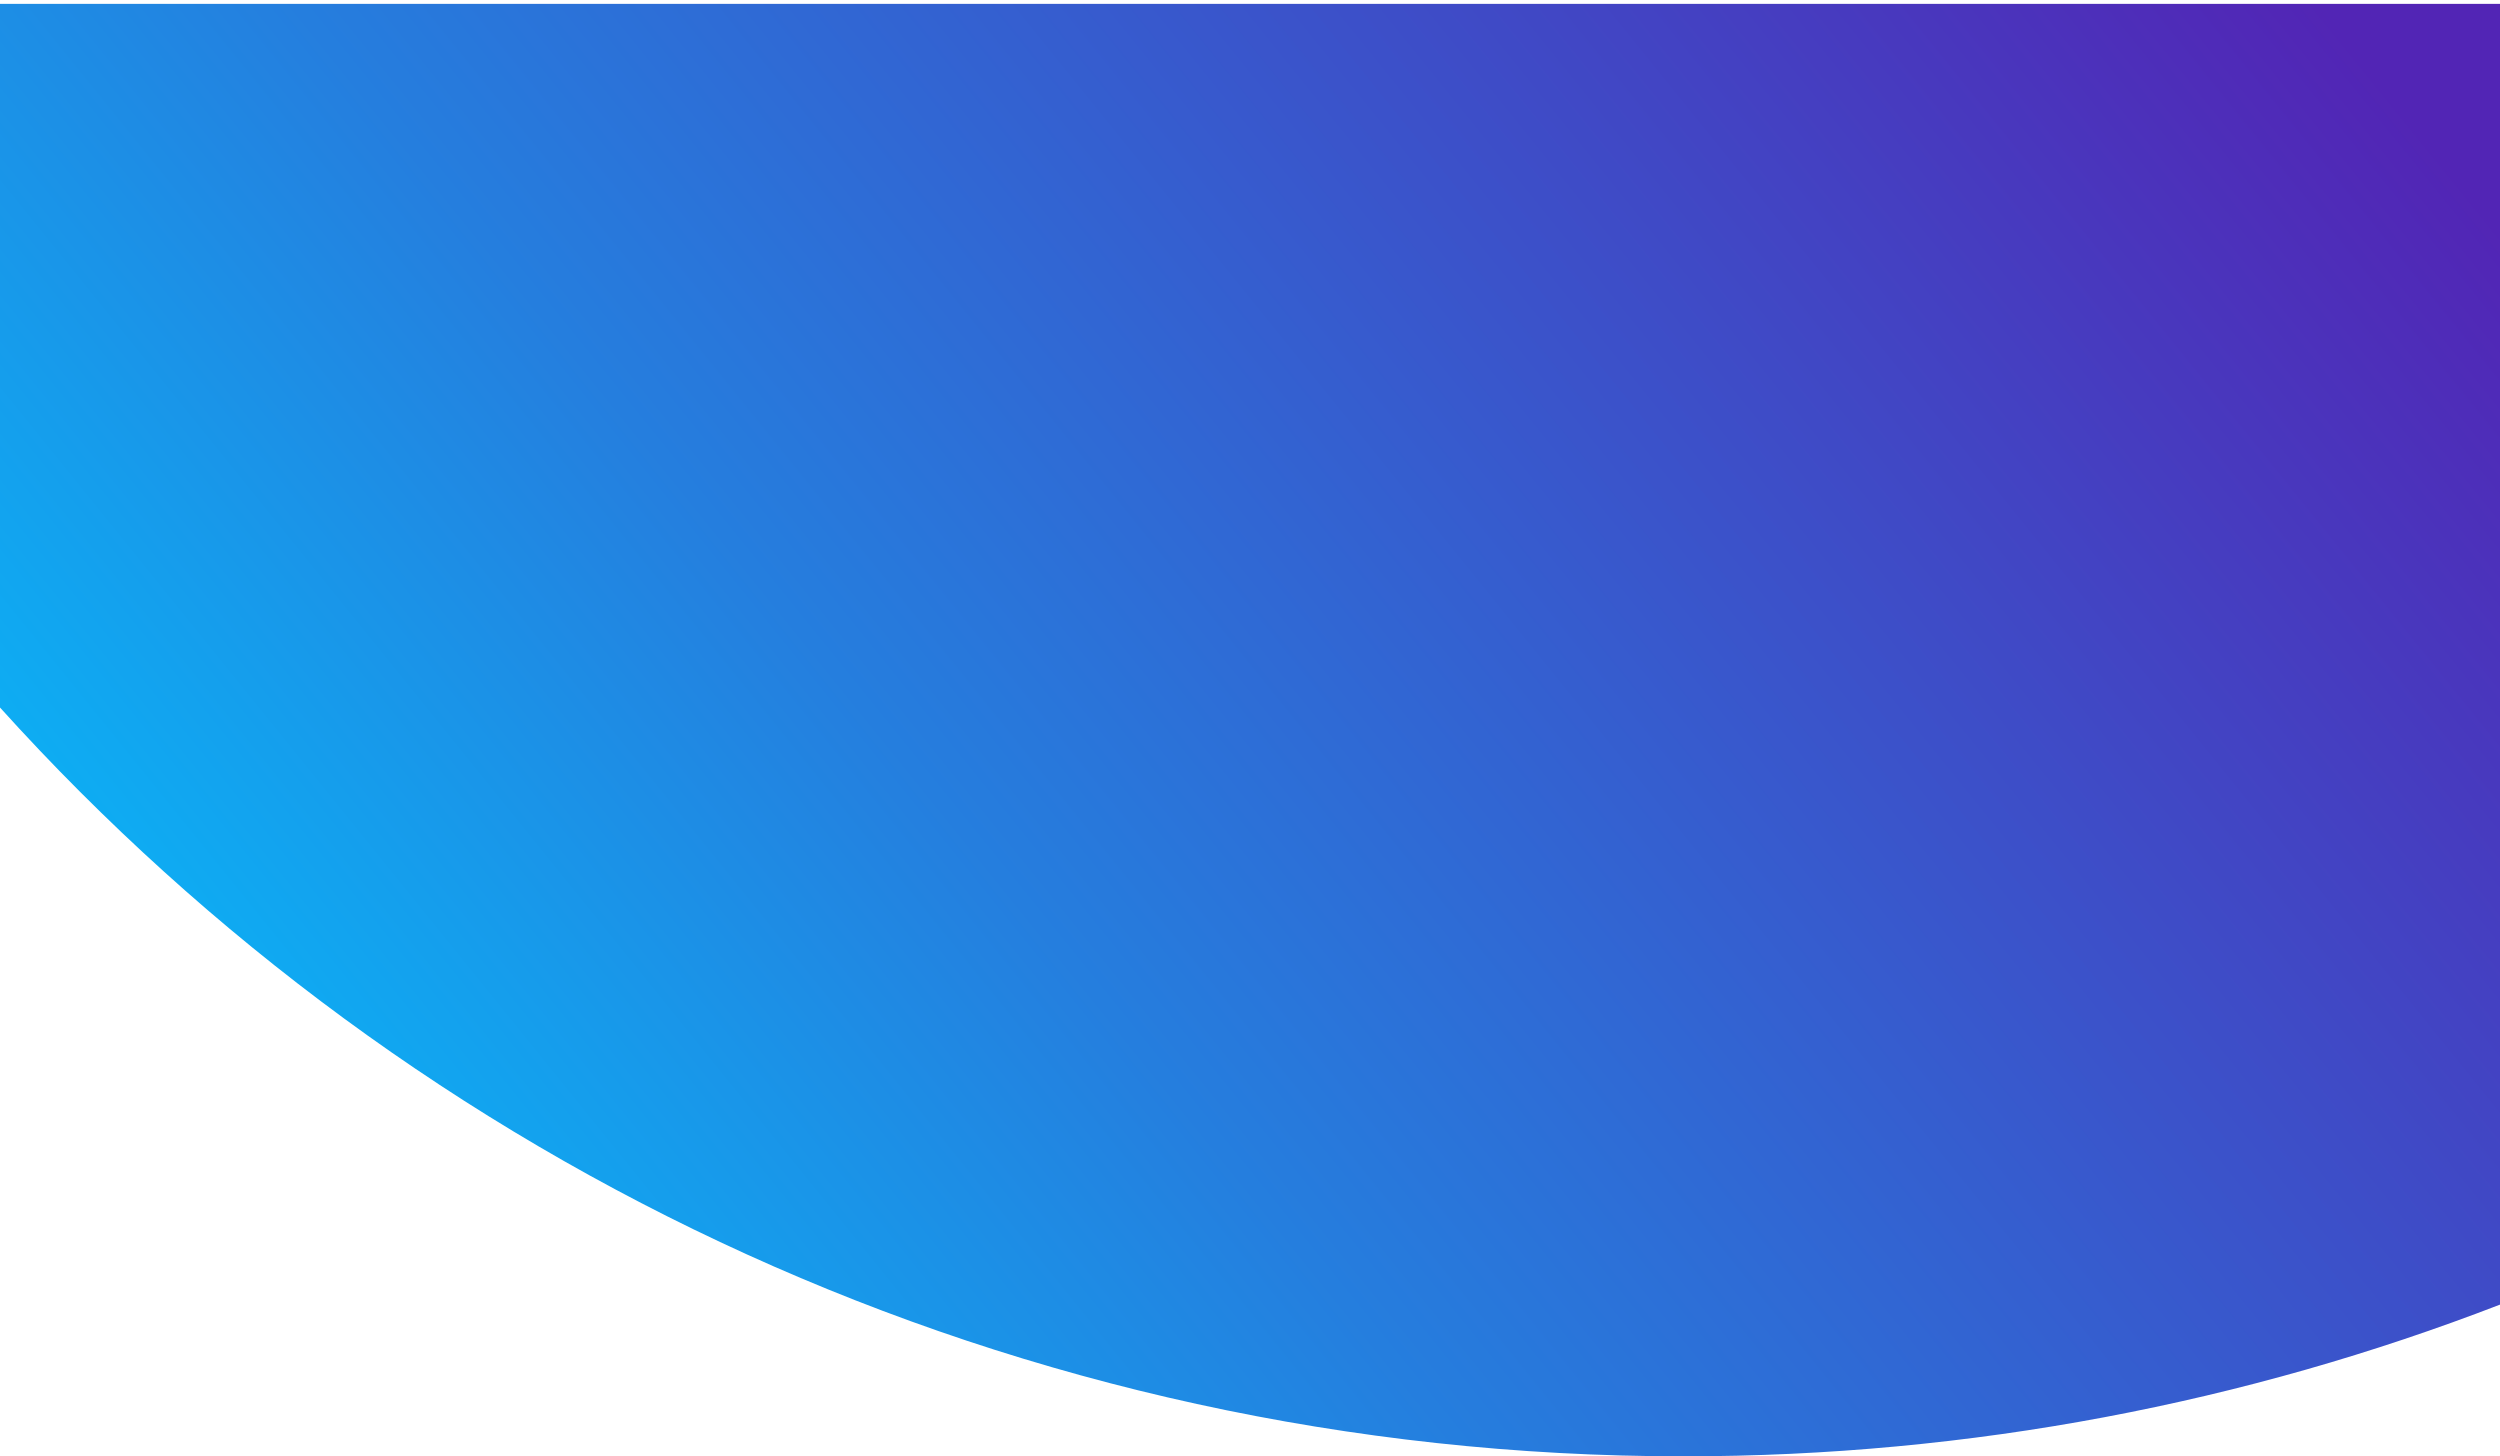 <?xml version="1.0" encoding="utf-8"?>
<!-- Generator: Adobe Illustrator 14.0.0, SVG Export Plug-In . SVG Version: 6.00 Build 43363)  -->
<!DOCTYPE svg PUBLIC "-//W3C//DTD SVG 1.1//EN" "http://www.w3.org/Graphics/SVG/1.1/DTD/svg11.dtd">
<svg version="1.1" id="Layer_1" xmlns="http://www.w3.org/2000/svg" xmlns:xlink="http://www.w3.org/1999/xlink" x="0px" y="0px"
	 width="3431.566px" height="1999px" viewBox="-1528.283 0 3431.566 1999" enable-background="new -1528.283 0 3431.566 1999"
	 xml:space="preserve">
<linearGradient id="SVGID_1_" gradientUnits="userSpaceOnUse" x1="1508.29" y1="978.55" x2="-1325.383" y2="-1311.32" gradientTransform="matrix(1 0 0 -1 4 806)">
	<stop  offset="0" style="stop-color:#5225B5"/>
	<stop  offset="0.593" style="stop-color:#257EDE"/>
	<stop  offset="0.899" style="stop-color:#09B6F7"/>
	<stop  offset="1" style="stop-color:#00C8FF"/>
</linearGradient>
<path fill="url(#SVGID_1_)" d="M-1528.283,971.163C-958.862,1602.253-134.648,1999,782.307,1999
	c395.217,0,773.164-73.867,1120.977-208.263V5.268h-3431.566V971.163z"/>
</svg>
